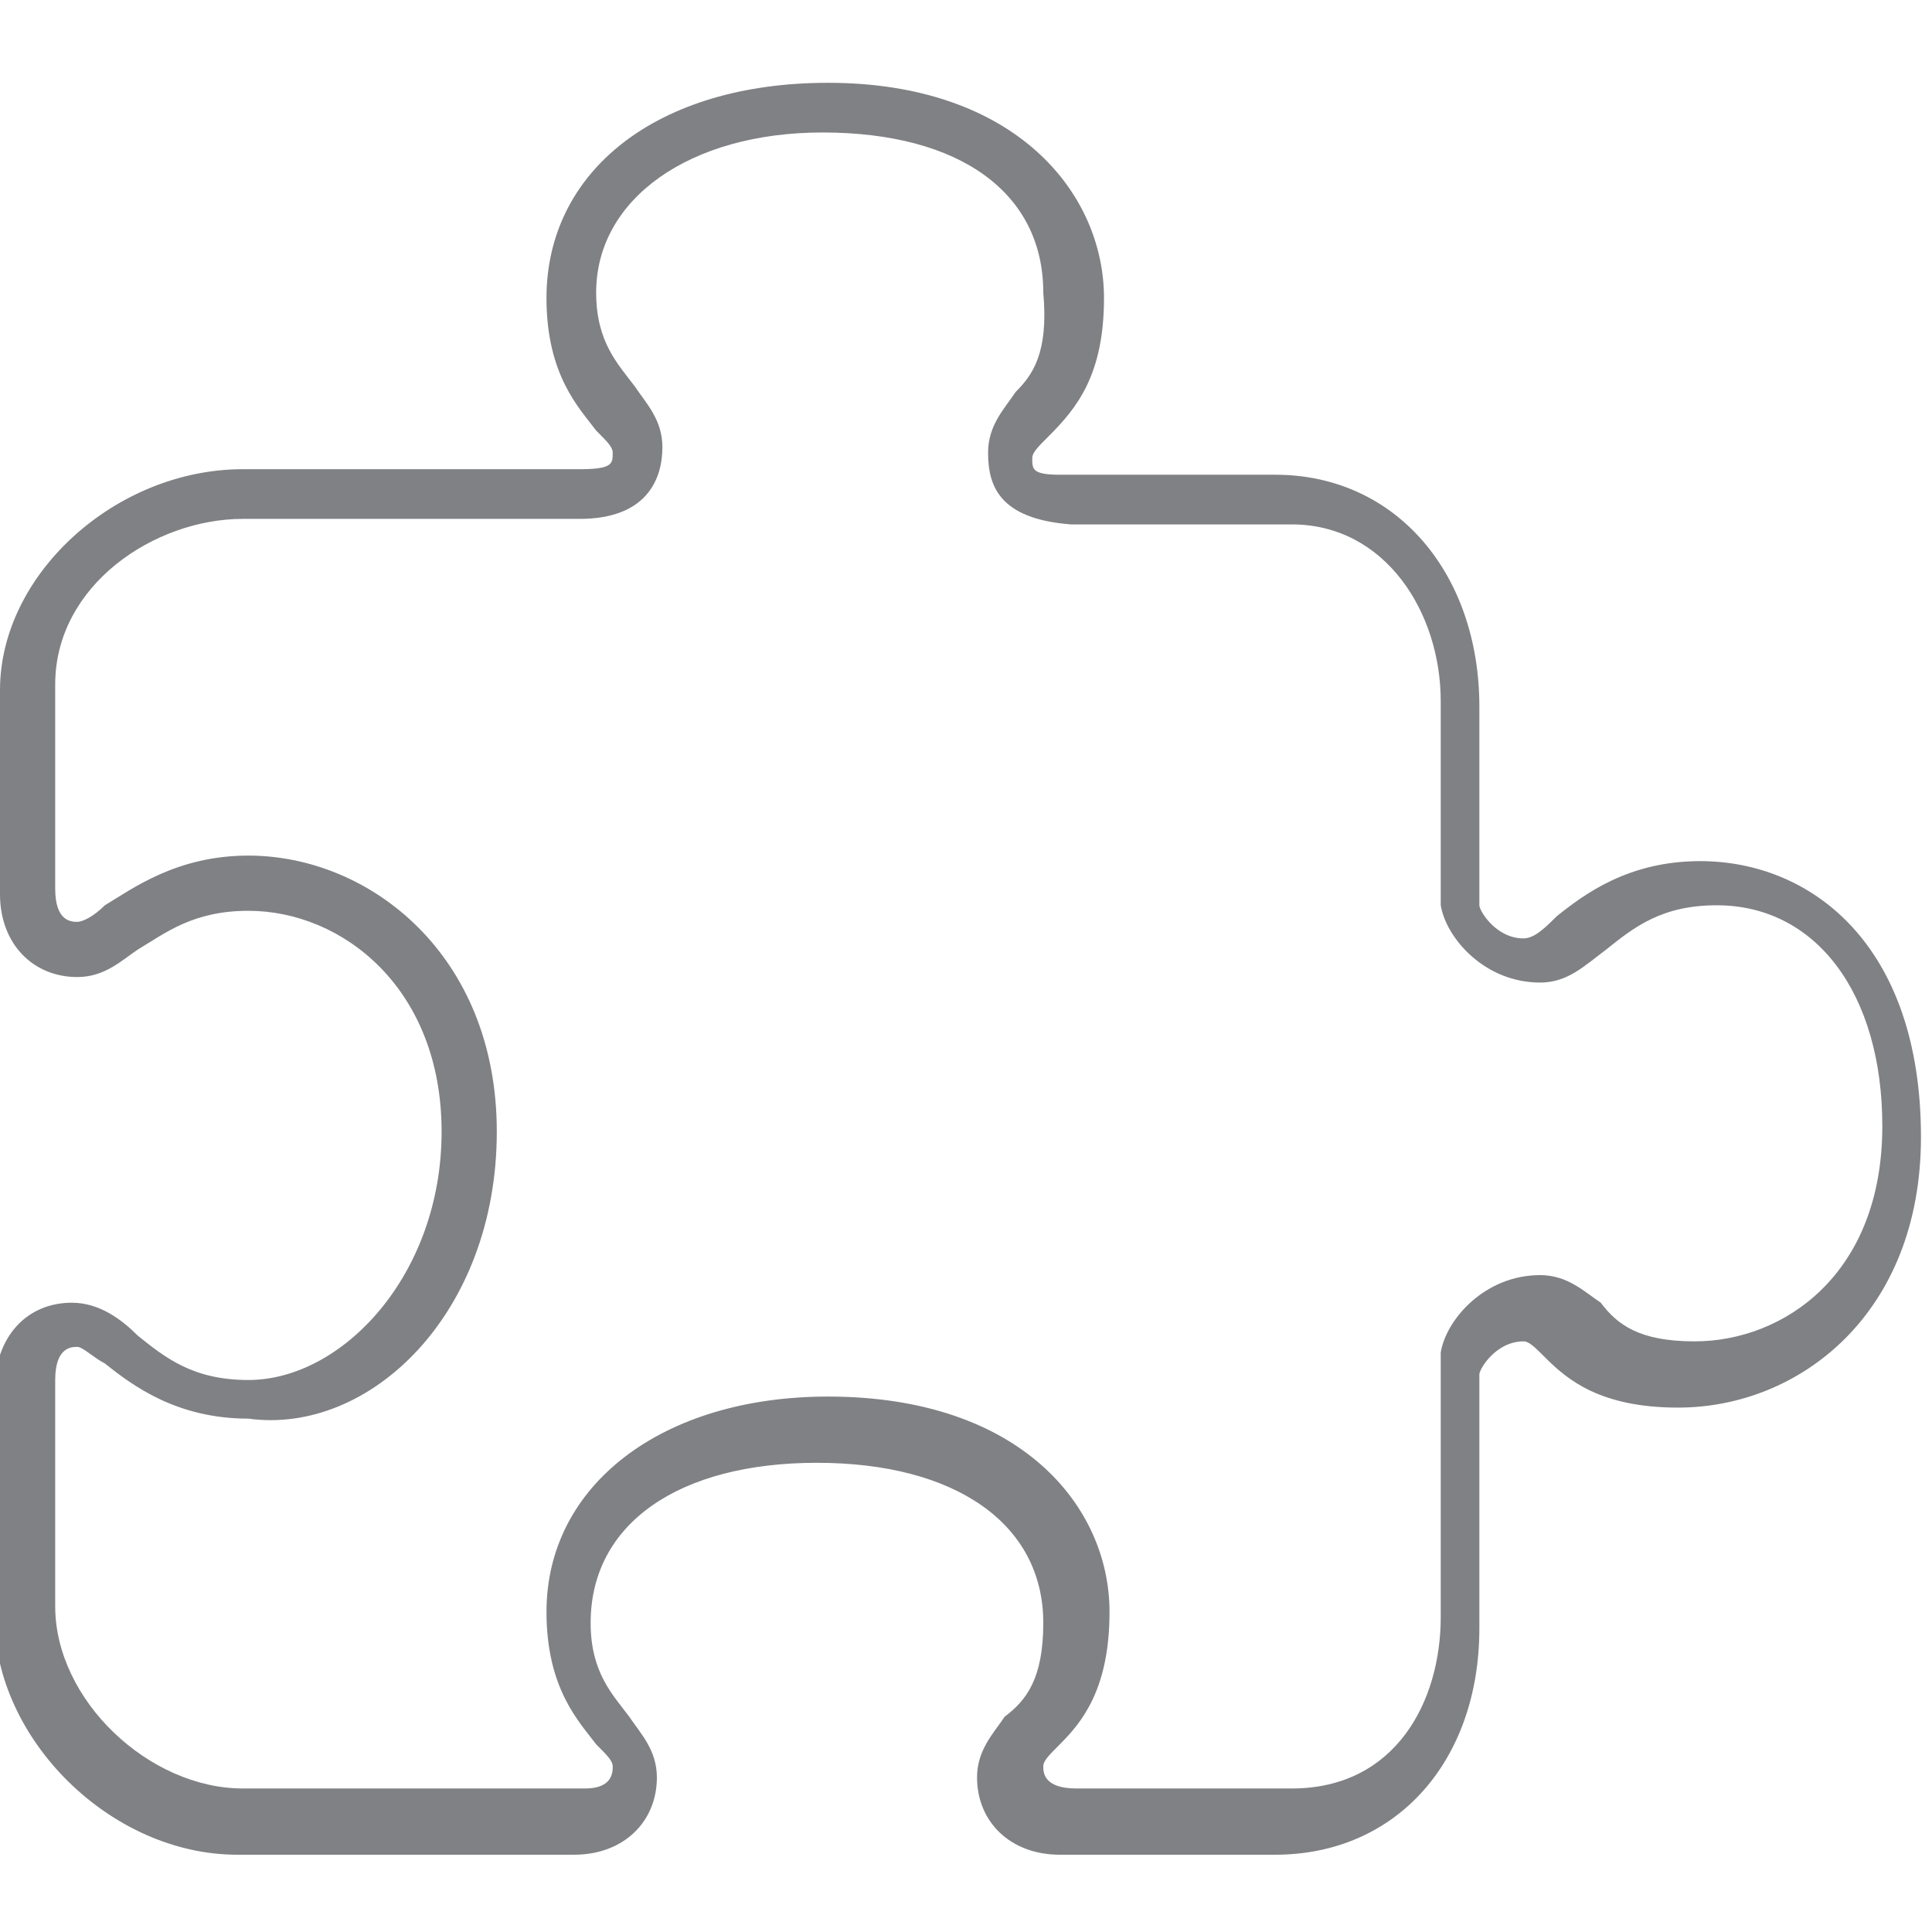 <svg xmlns="http://www.w3.org/2000/svg" xmlns:xlink="http://www.w3.org/1999/xlink" x="0px" y="0px"
	 viewBox="0 0 35 35" enable-background="new 0 0 35 35" xml:space="preserve">
	<path fill="#808184" d="M20,5.4c0-1.9-1.6-3.9-5-3.9c-3.1,0-5.1,1.6-5.1,3.9c0,1.4,0.6,2,0.9,2.4C11,8,11.1,8.1,11.1,8.2
		c0,0.2,0,0.3-0.6,0.3H4.4c-2.3,0-4.4,1.9-4.4,4v3.7c0,0.9,0.6,1.5,1.4,1.5c0.5,0,0.8-0.3,1.1-0.5c0.5-0.3,1-0.7,2-0.7
		c1.7,0,3.5,1.4,3.5,4C8,23.1,6.2,25,4.5,25c-1,0-1.5-0.4-2-0.8c-0.3-0.3-0.7-0.6-1.2-0.6c-0.8,0-1.4,0.6-1.4,1.6v4.1
		c0,2.2,2.1,4.3,4.4,4.3h6.1c0.9,0,1.5-0.6,1.5-1.4c0-0.5-0.3-0.8-0.5-1.1c-0.3-0.4-0.7-0.8-0.7-1.7c0-1.8,1.6-2.9,4.1-2.9
		c2.5,0,4.1,1.1,4.1,2.9c0,1-0.3,1.4-0.7,1.7c-0.2,0.3-0.5,0.6-0.5,1.1c0,0.8,0.6,1.4,1.5,1.4l3.9,0c2.2,0,3.7-1.7,3.7-4.1v-4.6
		c0-0.1,0.3-0.6,0.8-0.6c0.1,0,0.2,0.1,0.4,0.3c0.4,0.4,1,0.9,2.4,0.9c2.2,0,4.4-1.7,4.4-4.9c0-3.5-2-5-4-5c-1.3,0-2.1,0.6-2.6,1
		c-0.2,0.2-0.4,0.4-0.6,0.4c-0.5,0-0.8-0.5-0.8-0.6c0,0,0,0,0,0v-3.6c0-2.4-1.5-4.2-3.7-4.2h-3.9c0,0,0,0,0,0c-0.5,0-0.5-0.1-0.5-0.3
		c0-0.1,0.1-0.2,0.3-0.4C19.5,7.4,20,6.8,20,5.4z M18.4,7.1c-0.2,0.3-0.5,0.6-0.5,1.1c0,0.6,0.2,1.2,1.5,1.3c0,0,0,0,0.1,0h3.9
		c1.7,0,2.7,1.6,2.7,3.2v3.6c0,0,0,0.1,0,0.1c0.1,0.6,0.8,1.4,1.8,1.4c0.5,0,0.8-0.3,1.2-0.6c0.5-0.4,1-0.8,2-0.8c1.8,0,3,1.6,3,4
		c0,2.7-1.8,3.9-3.4,3.9c-1,0-1.4-0.3-1.7-0.7c-0.3-0.2-0.6-0.5-1.1-0.5c-1,0-1.7,0.8-1.8,1.4c0,0,0,0.1,0,0.1v4.7
		c0,1.5-0.8,3.1-2.7,3.1l-3.9,0c-0.6,0-0.6-0.3-0.6-0.4c0-0.1,0.1-0.2,0.3-0.4c0.4-0.4,0.9-1,0.9-2.4c0-1.9-1.6-3.9-5.1-3.9
		c-3,0-5.1,1.6-5.1,3.9c0,1.4,0.6,2,0.9,2.4c0.2,0.2,0.3,0.3,0.3,0.4c0,0.1,0,0.4-0.5,0.4H4.4c-1.7,0-3.4-1.6-3.4-3.3v-4.1
		c0-0.6,0.3-0.6,0.4-0.6c0.1,0,0.3,0.2,0.5,0.3c0.5,0.4,1.3,1,2.6,1C6.7,26,9,23.8,9,20.5c0-3.2-2.3-5-4.5-5c-1.3,0-2.1,0.6-2.6,0.9
		c-0.2,0.2-0.4,0.3-0.5,0.3c-0.1,0-0.4,0-0.4-0.6v-3.7c0-1.8,1.8-3,3.4-3h6.1c0,0,0,0,0,0l0,0c1.2,0,1.5-0.7,1.5-1.3
		c0-0.5-0.3-0.8-0.5-1.1c-0.3-0.4-0.7-0.8-0.7-1.7c0-1.7,1.7-2.9,4.1-2.9c2.5,0,4,1.1,4,2.9C19,6.4,18.7,6.8,18.4,7.1z"/>
</svg>
